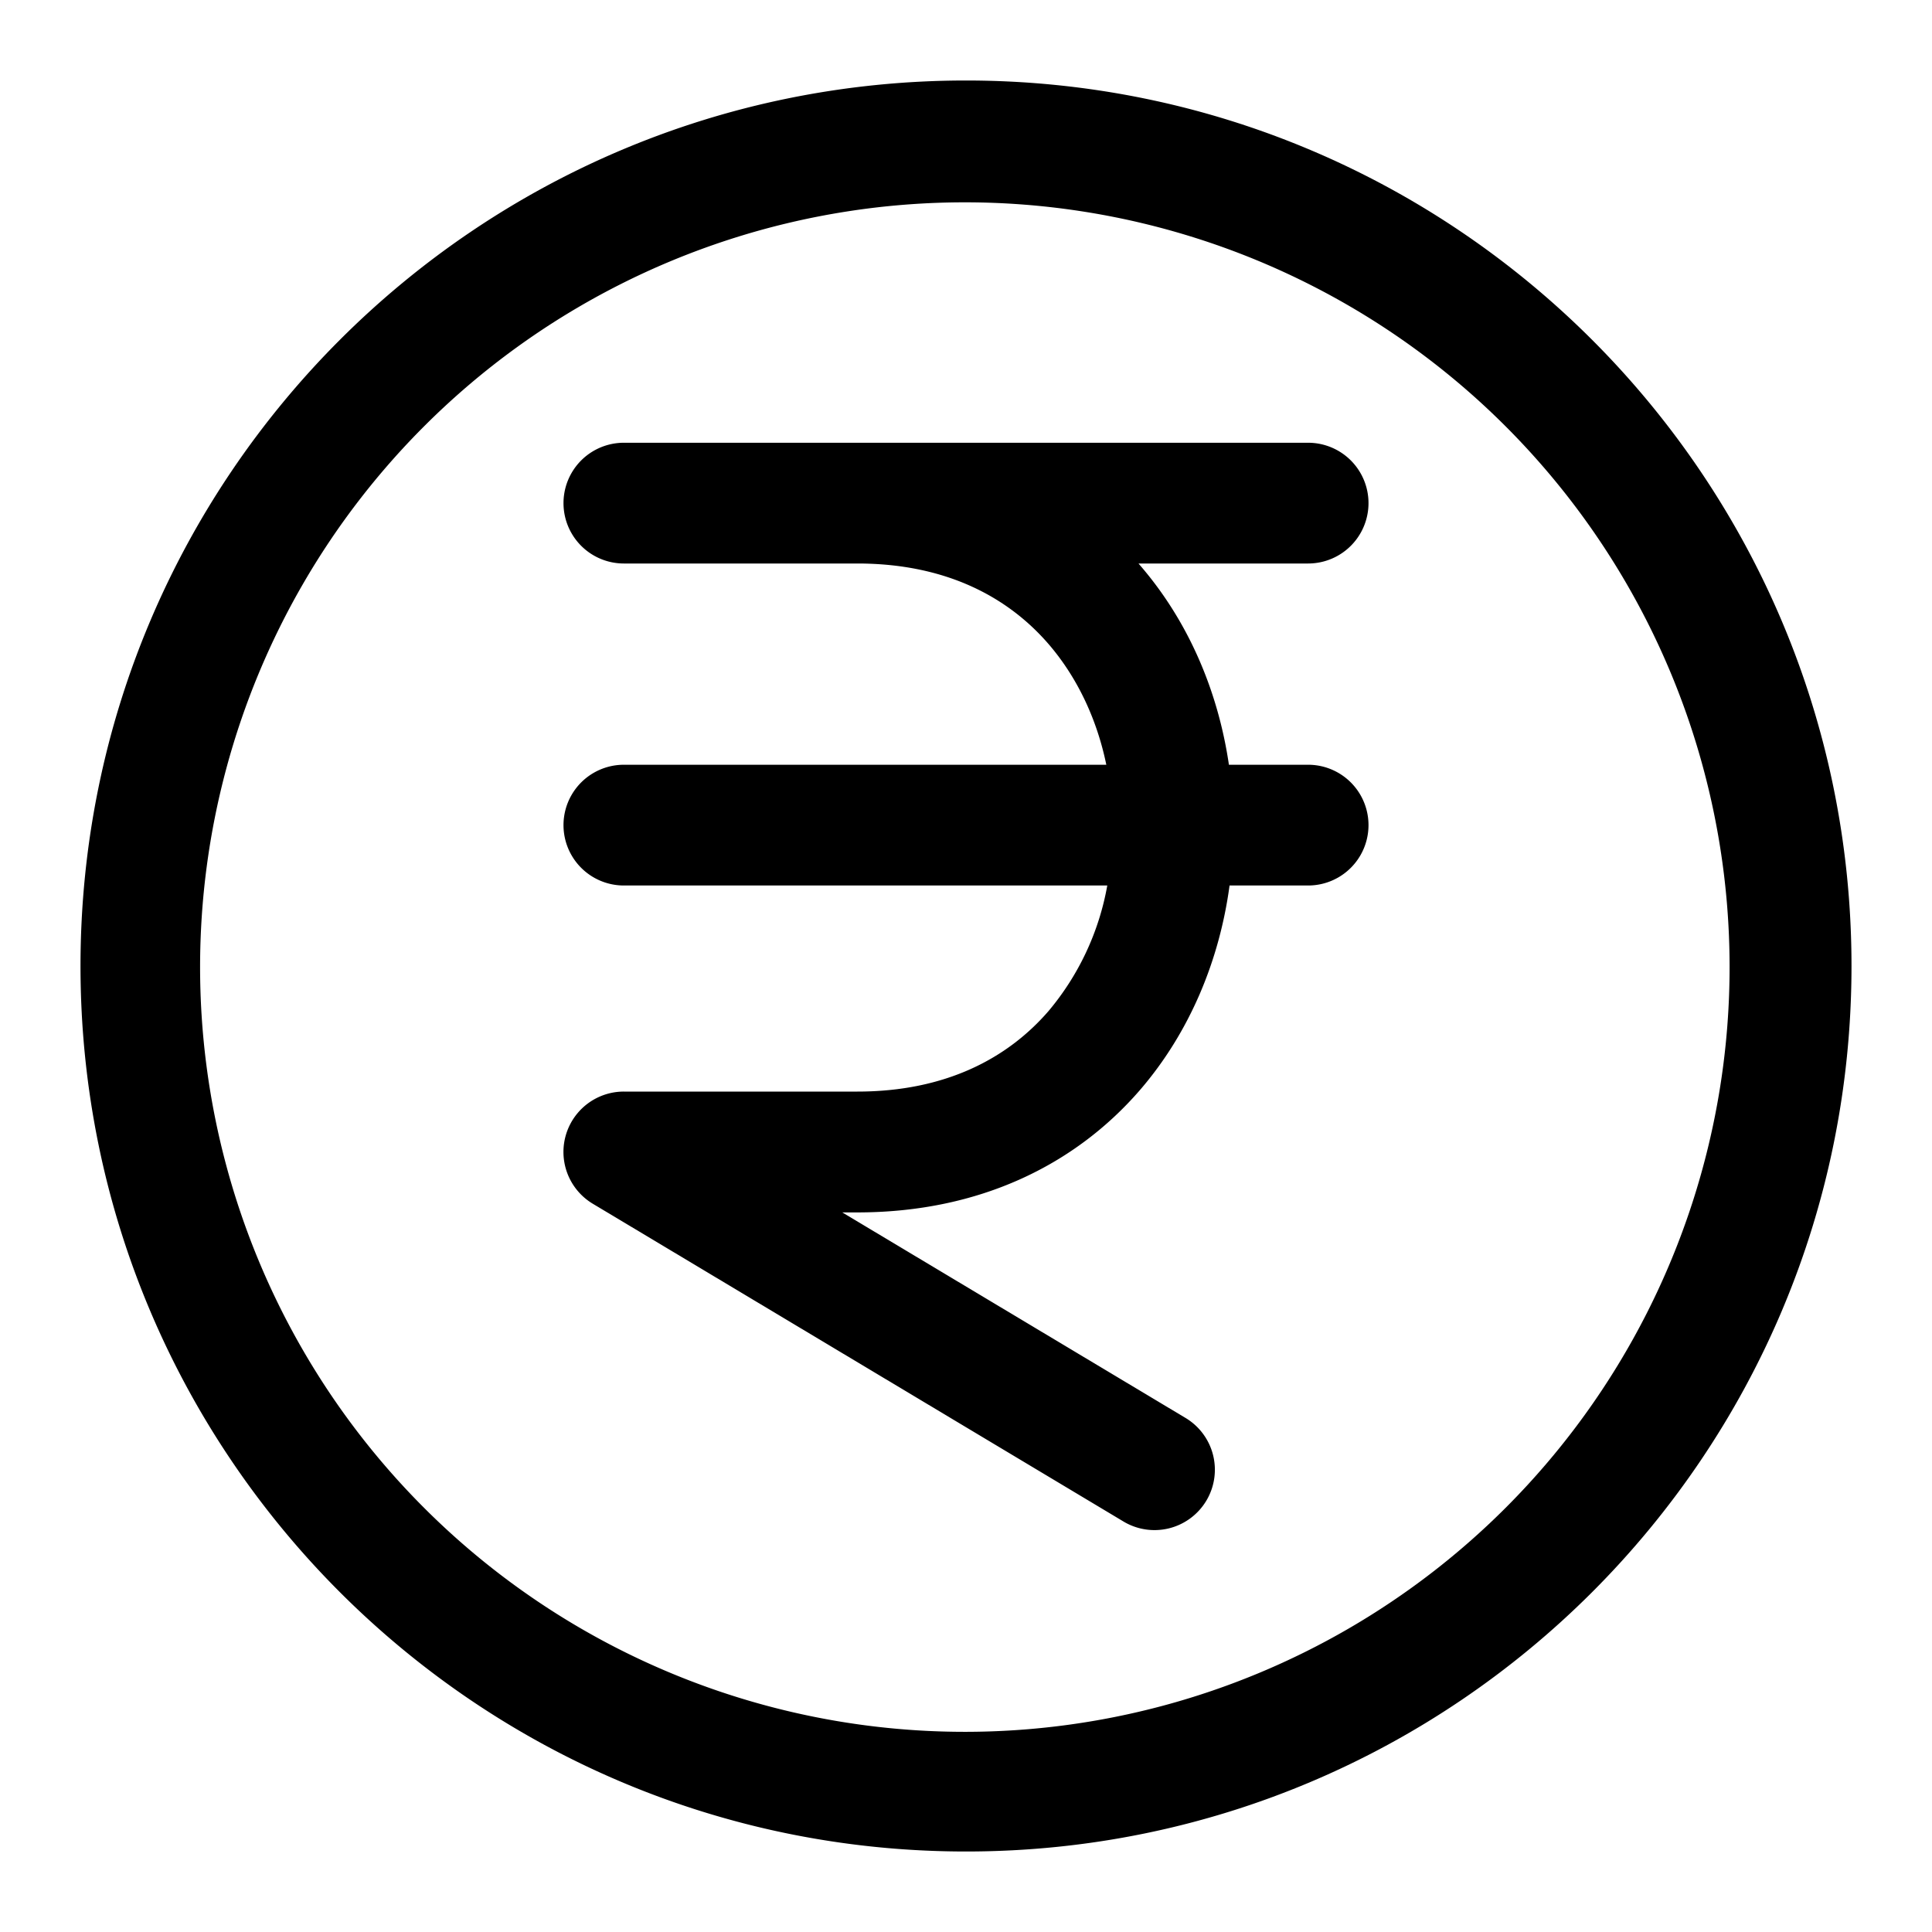 <svg xmlns="http://www.w3.org/2000/svg" width="24" height="24"><path d="M7.75 5.5a.75.75 0 000 1.5h2.9c1.097 0 1.868.414 2.375 1 .358.415.602.936.718 1.5H7.75a.75.75 0 000 1.5h6.005a3.329 3.329 0 01-.73 1.56c-.507.586-1.278 1-2.375 1h-2.9a.75.75 0 00-.385 1.394l6.58 3.94a.75.75 0 10.77-1.287l-4.252-2.546h.187c1.518 0 2.708-.593 3.51-1.519.624-.723.99-1.621 1.114-2.542h.976a.75.75 0 000-1.5h-.984c-.132-.9-.495-1.774-1.107-2.481L14.143 7h2.107a.75.75 0 000-1.5h-8.5z"/><path fill-rule="evenodd" d="M1 12C1 5.925 5.925 1 12 1s11 4.925 11 11-4.925 11-11 11S1 18.075 1 12zm4.282-6.718a9.5 9.5 0 1013.435 13.435A9.5 9.5 0 005.282 5.282z"/></svg>